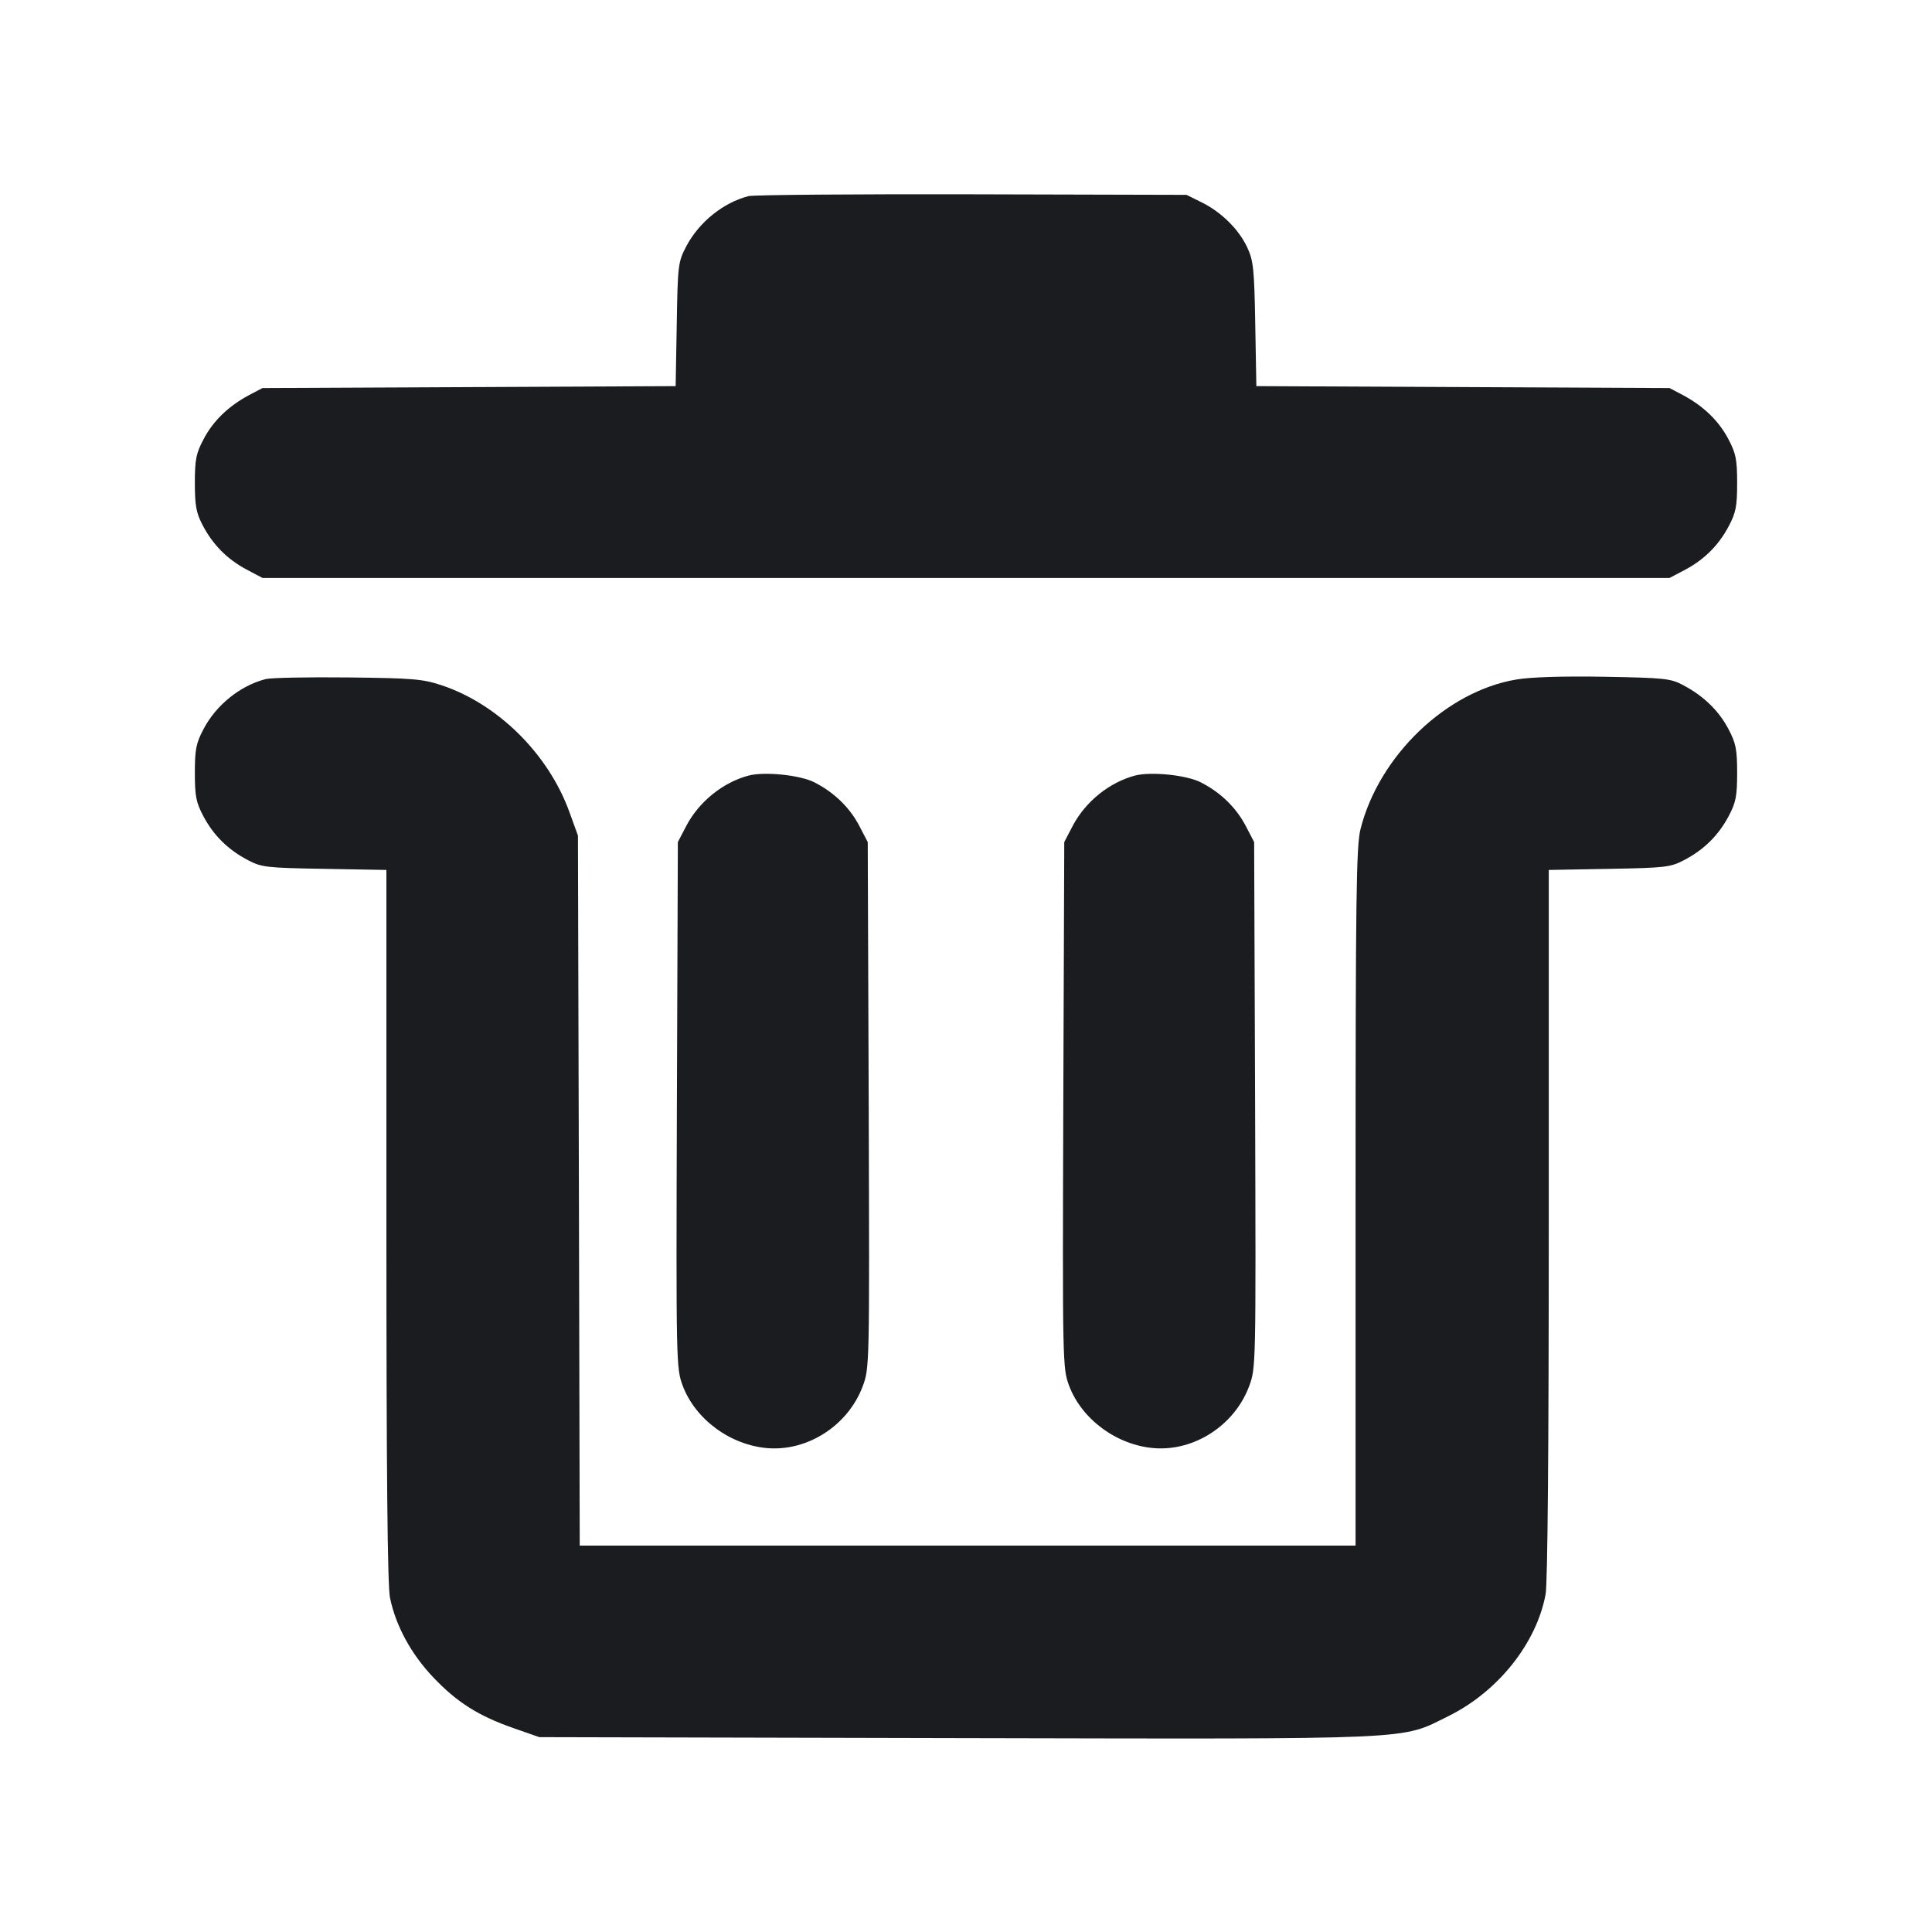 <svg width="14" height="14" viewBox="0 0 14 14" fill="none" xmlns="http://www.w3.org/2000/svg"><path d="M5.425 1.421 C 5.243 1.467,5.067 1.608,4.974 1.783 C 4.914 1.898,4.911 1.916,4.904 2.350 L 4.896 2.798 3.399 2.805 L 1.902 2.812 1.803 2.864 C 1.654 2.944,1.544 3.051,1.475 3.183 C 1.421 3.285,1.412 3.330,1.412 3.500 C 1.412 3.663,1.422 3.717,1.467 3.803 C 1.541 3.946,1.646 4.052,1.785 4.126 L 1.902 4.188 7.000 4.188 L 12.098 4.188 12.203 4.133 C 12.347 4.058,12.452 3.954,12.526 3.815 C 12.579 3.715,12.588 3.670,12.588 3.500 C 12.588 3.330,12.579 3.285,12.525 3.183 C 12.456 3.051,12.346 2.944,12.197 2.864 L 12.098 2.812 10.601 2.805 L 9.104 2.798 9.096 2.350 C 9.089 1.953,9.083 1.890,9.039 1.795 C 8.978 1.663,8.851 1.537,8.707 1.466 L 8.598 1.412 7.047 1.408 C 6.193 1.406,5.464 1.412,5.425 1.421 M1.925 4.921 C 1.741 4.968,1.566 5.109,1.475 5.283 C 1.421 5.385,1.412 5.430,1.412 5.600 C 1.412 5.770,1.421 5.815,1.474 5.915 C 1.548 6.054,1.653 6.158,1.797 6.233 C 1.895 6.285,1.932 6.289,2.351 6.296 L 2.800 6.304 2.800 8.879 C 2.800 10.669,2.808 11.492,2.826 11.578 C 2.868 11.781,2.978 11.984,3.138 12.153 C 3.311 12.335,3.464 12.433,3.722 12.523 L 3.908 12.588 6.935 12.595 C 10.321 12.602,10.142 12.610,10.497 12.435 C 10.855 12.258,11.134 11.908,11.200 11.553 C 11.215 11.474,11.223 10.472,11.223 8.865 L 11.223 6.304 11.661 6.296 C 12.067 6.289,12.106 6.284,12.203 6.233 C 12.347 6.158,12.452 6.054,12.526 5.915 C 12.579 5.815,12.588 5.770,12.588 5.600 C 12.588 5.430,12.579 5.385,12.525 5.283 C 12.456 5.151,12.345 5.043,12.197 4.965 C 12.106 4.916,12.062 4.912,11.626 4.904 C 11.328 4.899,11.092 4.906,10.988 4.924 C 10.480 5.009,9.993 5.477,9.859 6.007 C 9.828 6.127,9.823 6.498,9.823 8.673 L 9.823 11.200 7.012 11.200 L 4.201 11.200 4.195 8.628 L 4.188 6.055 4.125 5.881 C 3.972 5.461,3.606 5.100,3.198 4.965 C 3.062 4.920,2.987 4.914,2.520 4.909 C 2.231 4.906,1.964 4.911,1.925 4.921 M5.425 5.620 C 5.239 5.669,5.066 5.809,4.974 5.983 L 4.912 6.102 4.905 8.007 C 4.899 9.883,4.900 9.914,4.947 10.041 C 5.039 10.286,5.294 10.473,5.565 10.494 C 5.856 10.516,6.145 10.328,6.251 10.047 C 6.301 9.912,6.301 9.911,6.295 8.007 L 6.288 6.102 6.226 5.983 C 6.156 5.850,6.043 5.741,5.901 5.669 C 5.797 5.616,5.541 5.590,5.425 5.620 M8.225 5.620 C 8.039 5.669,7.866 5.809,7.774 5.983 L 7.712 6.102 7.705 8.007 C 7.699 9.883,7.700 9.914,7.747 10.041 C 7.839 10.286,8.094 10.473,8.365 10.494 C 8.656 10.516,8.945 10.328,9.051 10.047 C 9.101 9.912,9.101 9.911,9.095 8.007 L 9.088 6.102 9.026 5.983 C 8.956 5.850,8.843 5.741,8.701 5.669 C 8.597 5.616,8.341 5.590,8.225 5.620 " fill="#1A1C1F" stroke="none" fill-rule="evenodd"></path></svg>